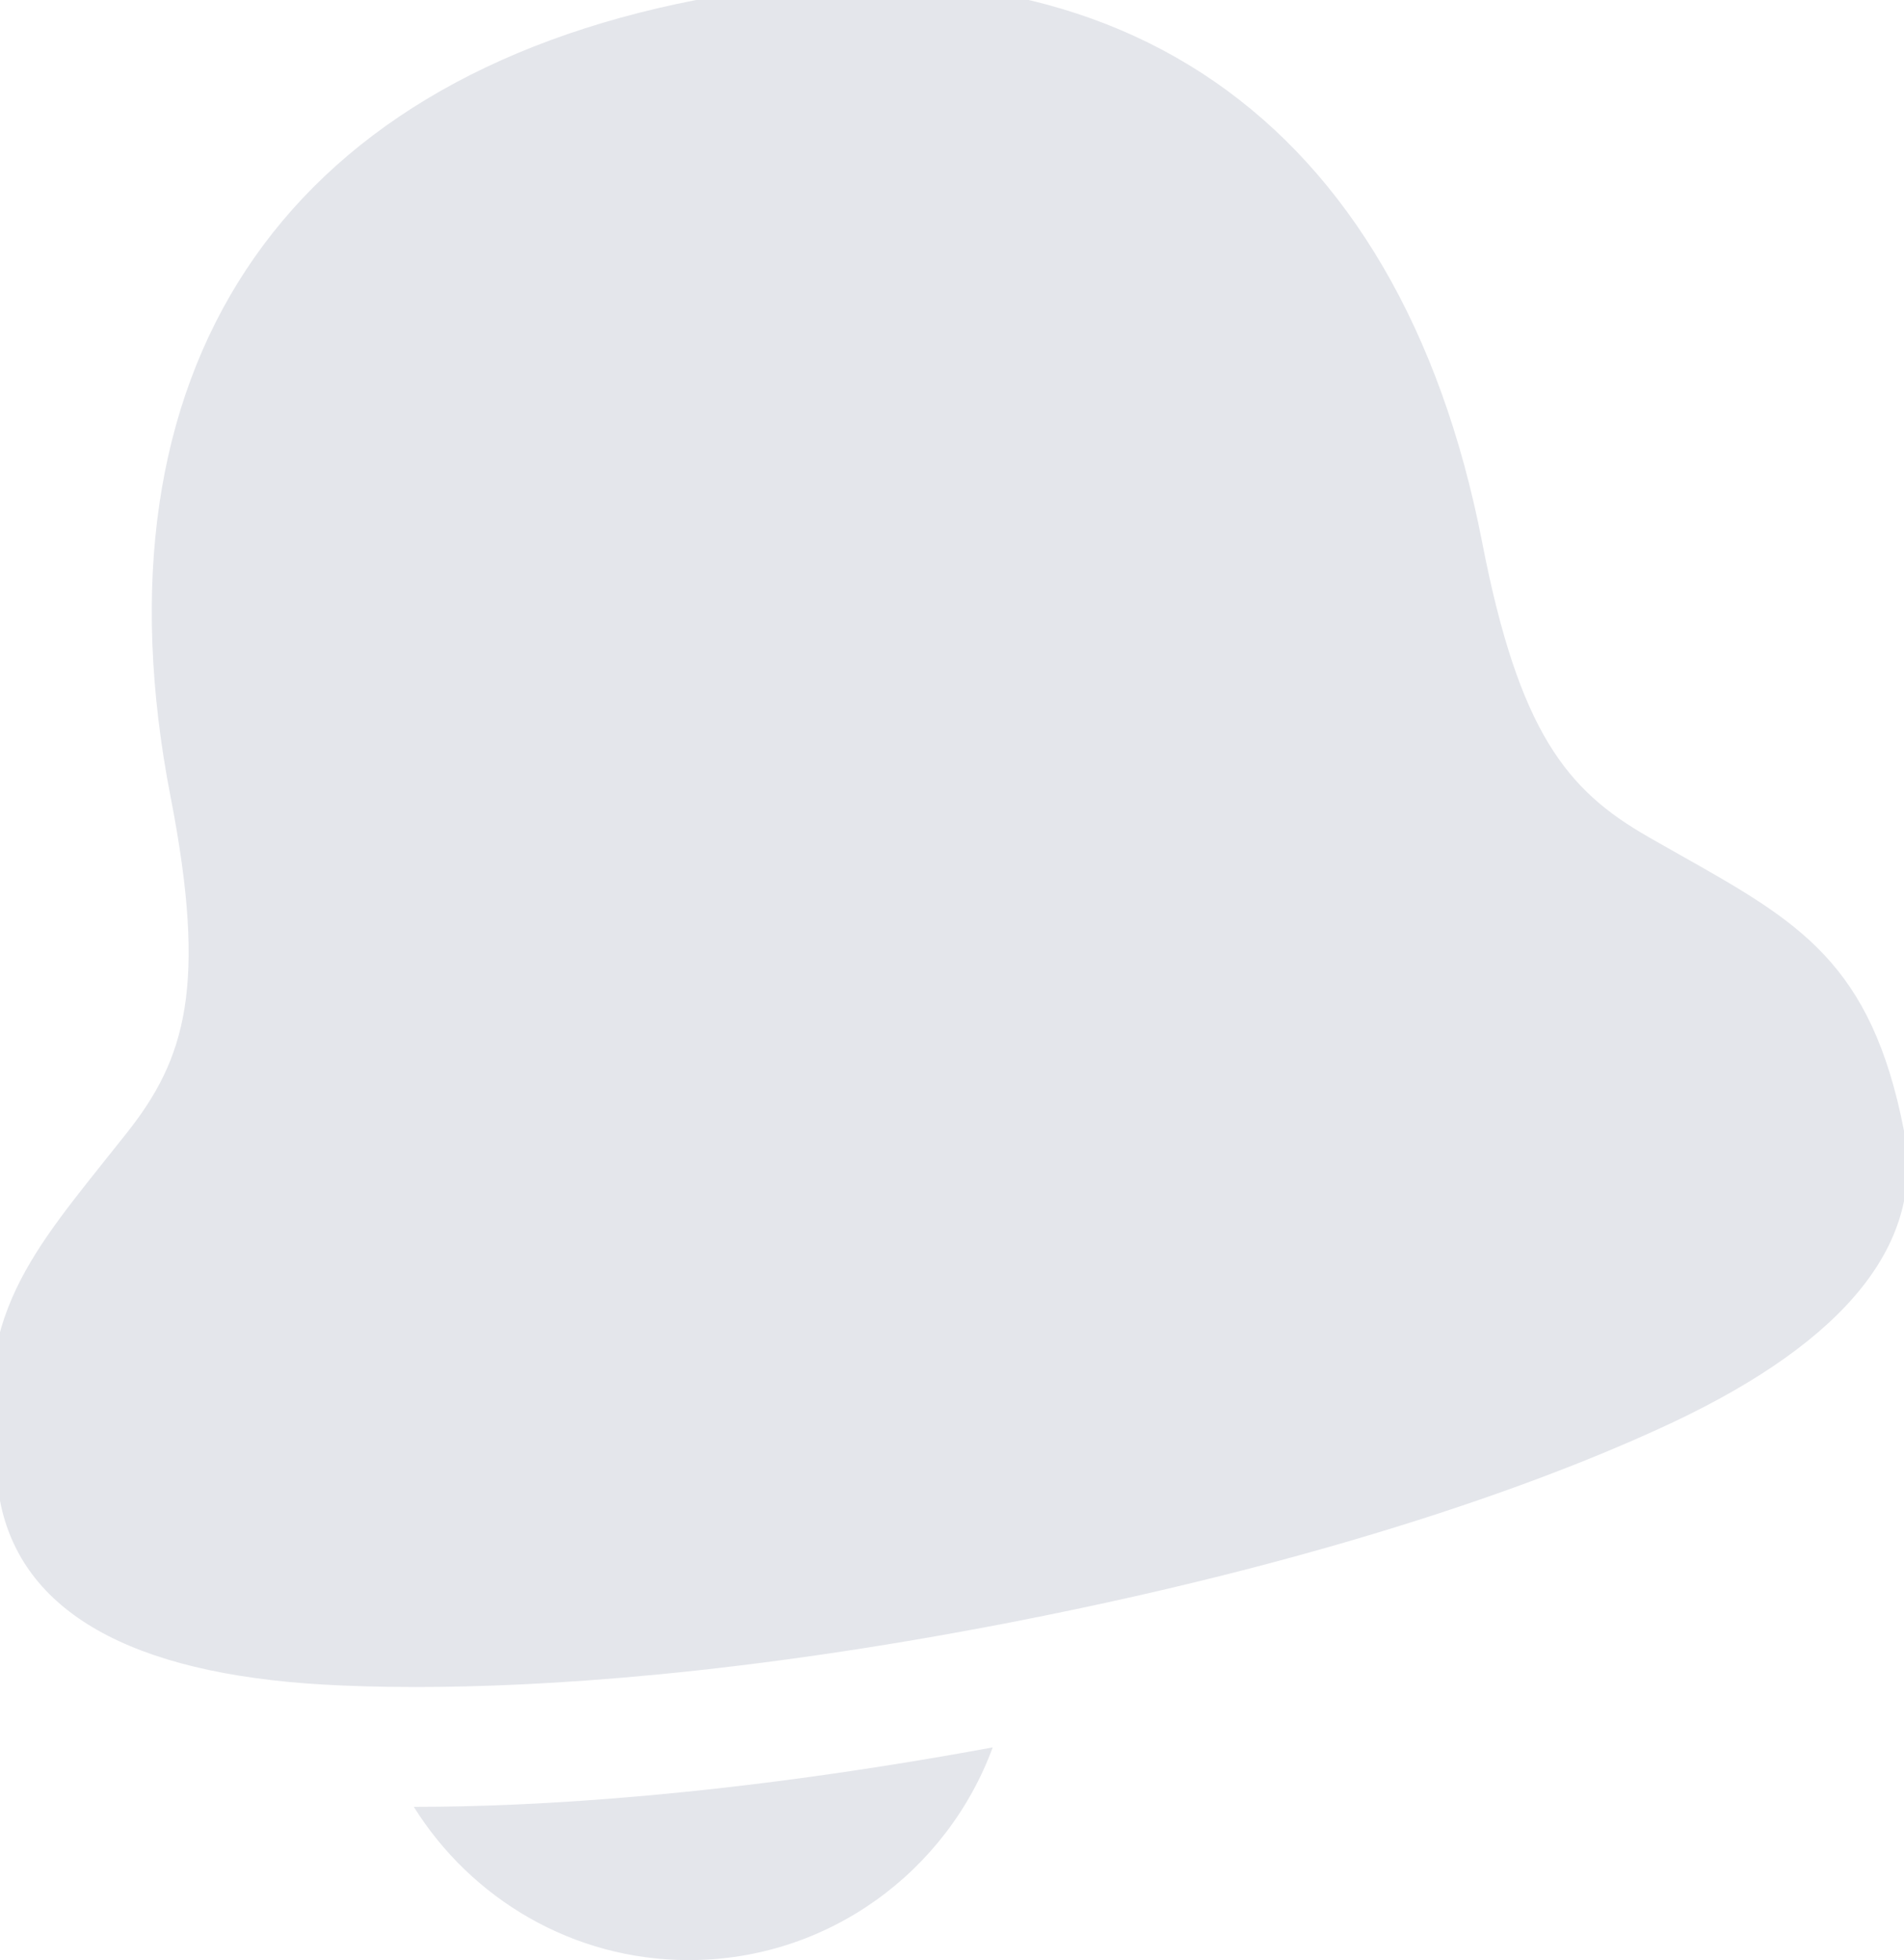 <svg xmlns="http://www.w3.org/2000/svg" viewBox="3.077 2.753 21.846 22.494">
  <path d="M7.847 23.488C9.207 23.488 11.443 23.363 14.467 22.806 13.944 24.228 12.581 25.247 10.98 25.247 9.649 25.247 8.483 24.542 7.825 23.488L7.847 23.488ZM24.923 15.73C25.17 17.002 24.278 18.127 22.27 19.076 21.17 19.595 18.724 20.583 14.684 21.369 11.568 21.974 9.285 22.113 7.848 22.113 7.421 22.113 7.068 22.101 6.79 22.085 4.574 21.958 3.324 21.248 3.077 19.976 2.702 18.049 3.295 17.305 4.278 16.073L4.537 15.748C5.2 14.907 5.459 14.081 5.035 11.902 4.086 7.022 6.284 3.687 11.064 2.753 15.846 1.83 19.134 4.096 20.083 8.977 20.506 11.156 21.056 11.824 21.986 12.355L21.986 12.356 22.348 12.561C23.72 13.335 24.548 13.802 24.923 15.73Z" fill="#e4e6eb"/>
</svg>